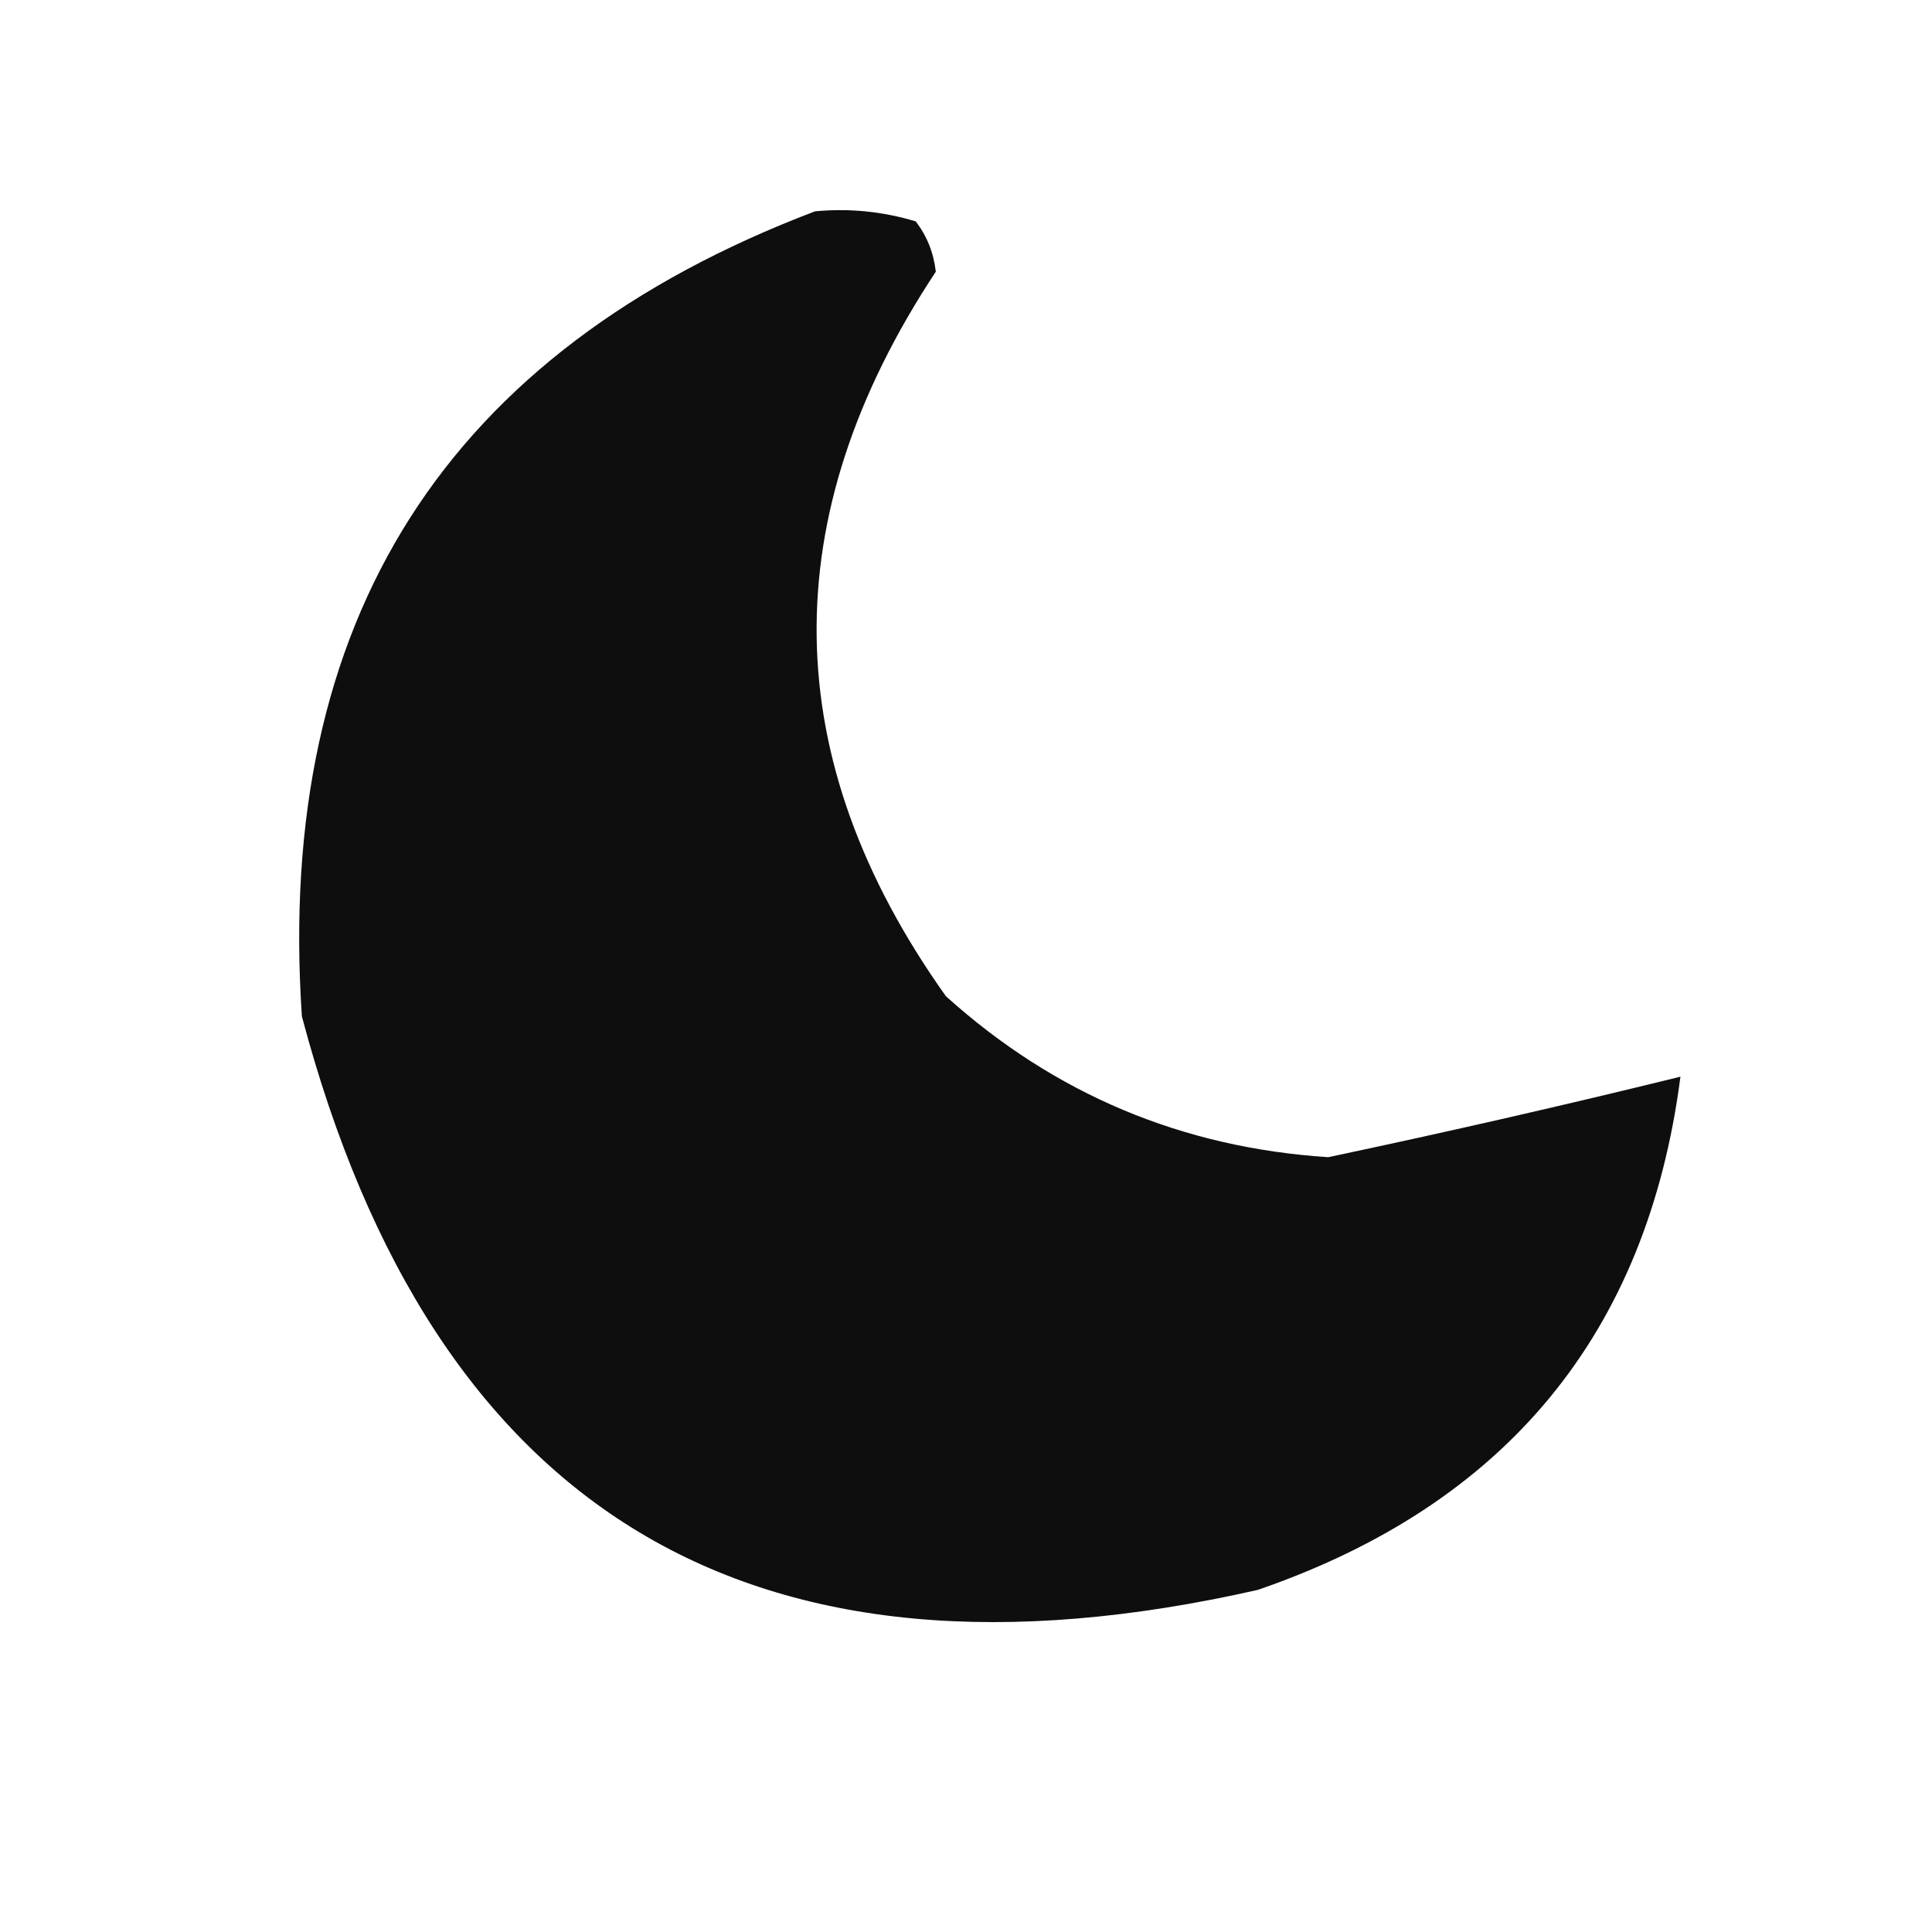 <?xml version="1.0" encoding="UTF-8"?>
<!DOCTYPE svg PUBLIC "-//W3C//DTD SVG 1.1//EN" "http://www.w3.org/Graphics/SVG/1.1/DTD/svg11.dtd">
<svg fill="currentColor" xmlns="http://www.w3.org/2000/svg" version="1.1" width="96px" height="96px" style="shape-rendering:geometricPrecision; text-rendering:geometricPrecision; image-rendering:optimizeQuality; fill-rule:evenodd; clip-rule:evenodd" xmlns:xlink="http://www.w3.org/1999/xlink">
<g><path style="opacity:0.943" fill="#000000" d="M 40.5,10.5 C 42.199,10.34 43.866,10.507 45.5,11C 46.059,11.725 46.392,12.558 46.5,13.5C 38.439,25.698 38.606,37.698 47,49.5C 52.39,54.36 58.723,57.027 66,57.5C 71.893,56.254 77.726,54.921 83.5,53.5C 81.85,66.25 74.85,74.75 62.5,79C 37.377,84.697 21.543,75.197 15,50.5C 13.677,30.795 22.177,17.462 40.5,10.5 Z"/></g>
</svg>
